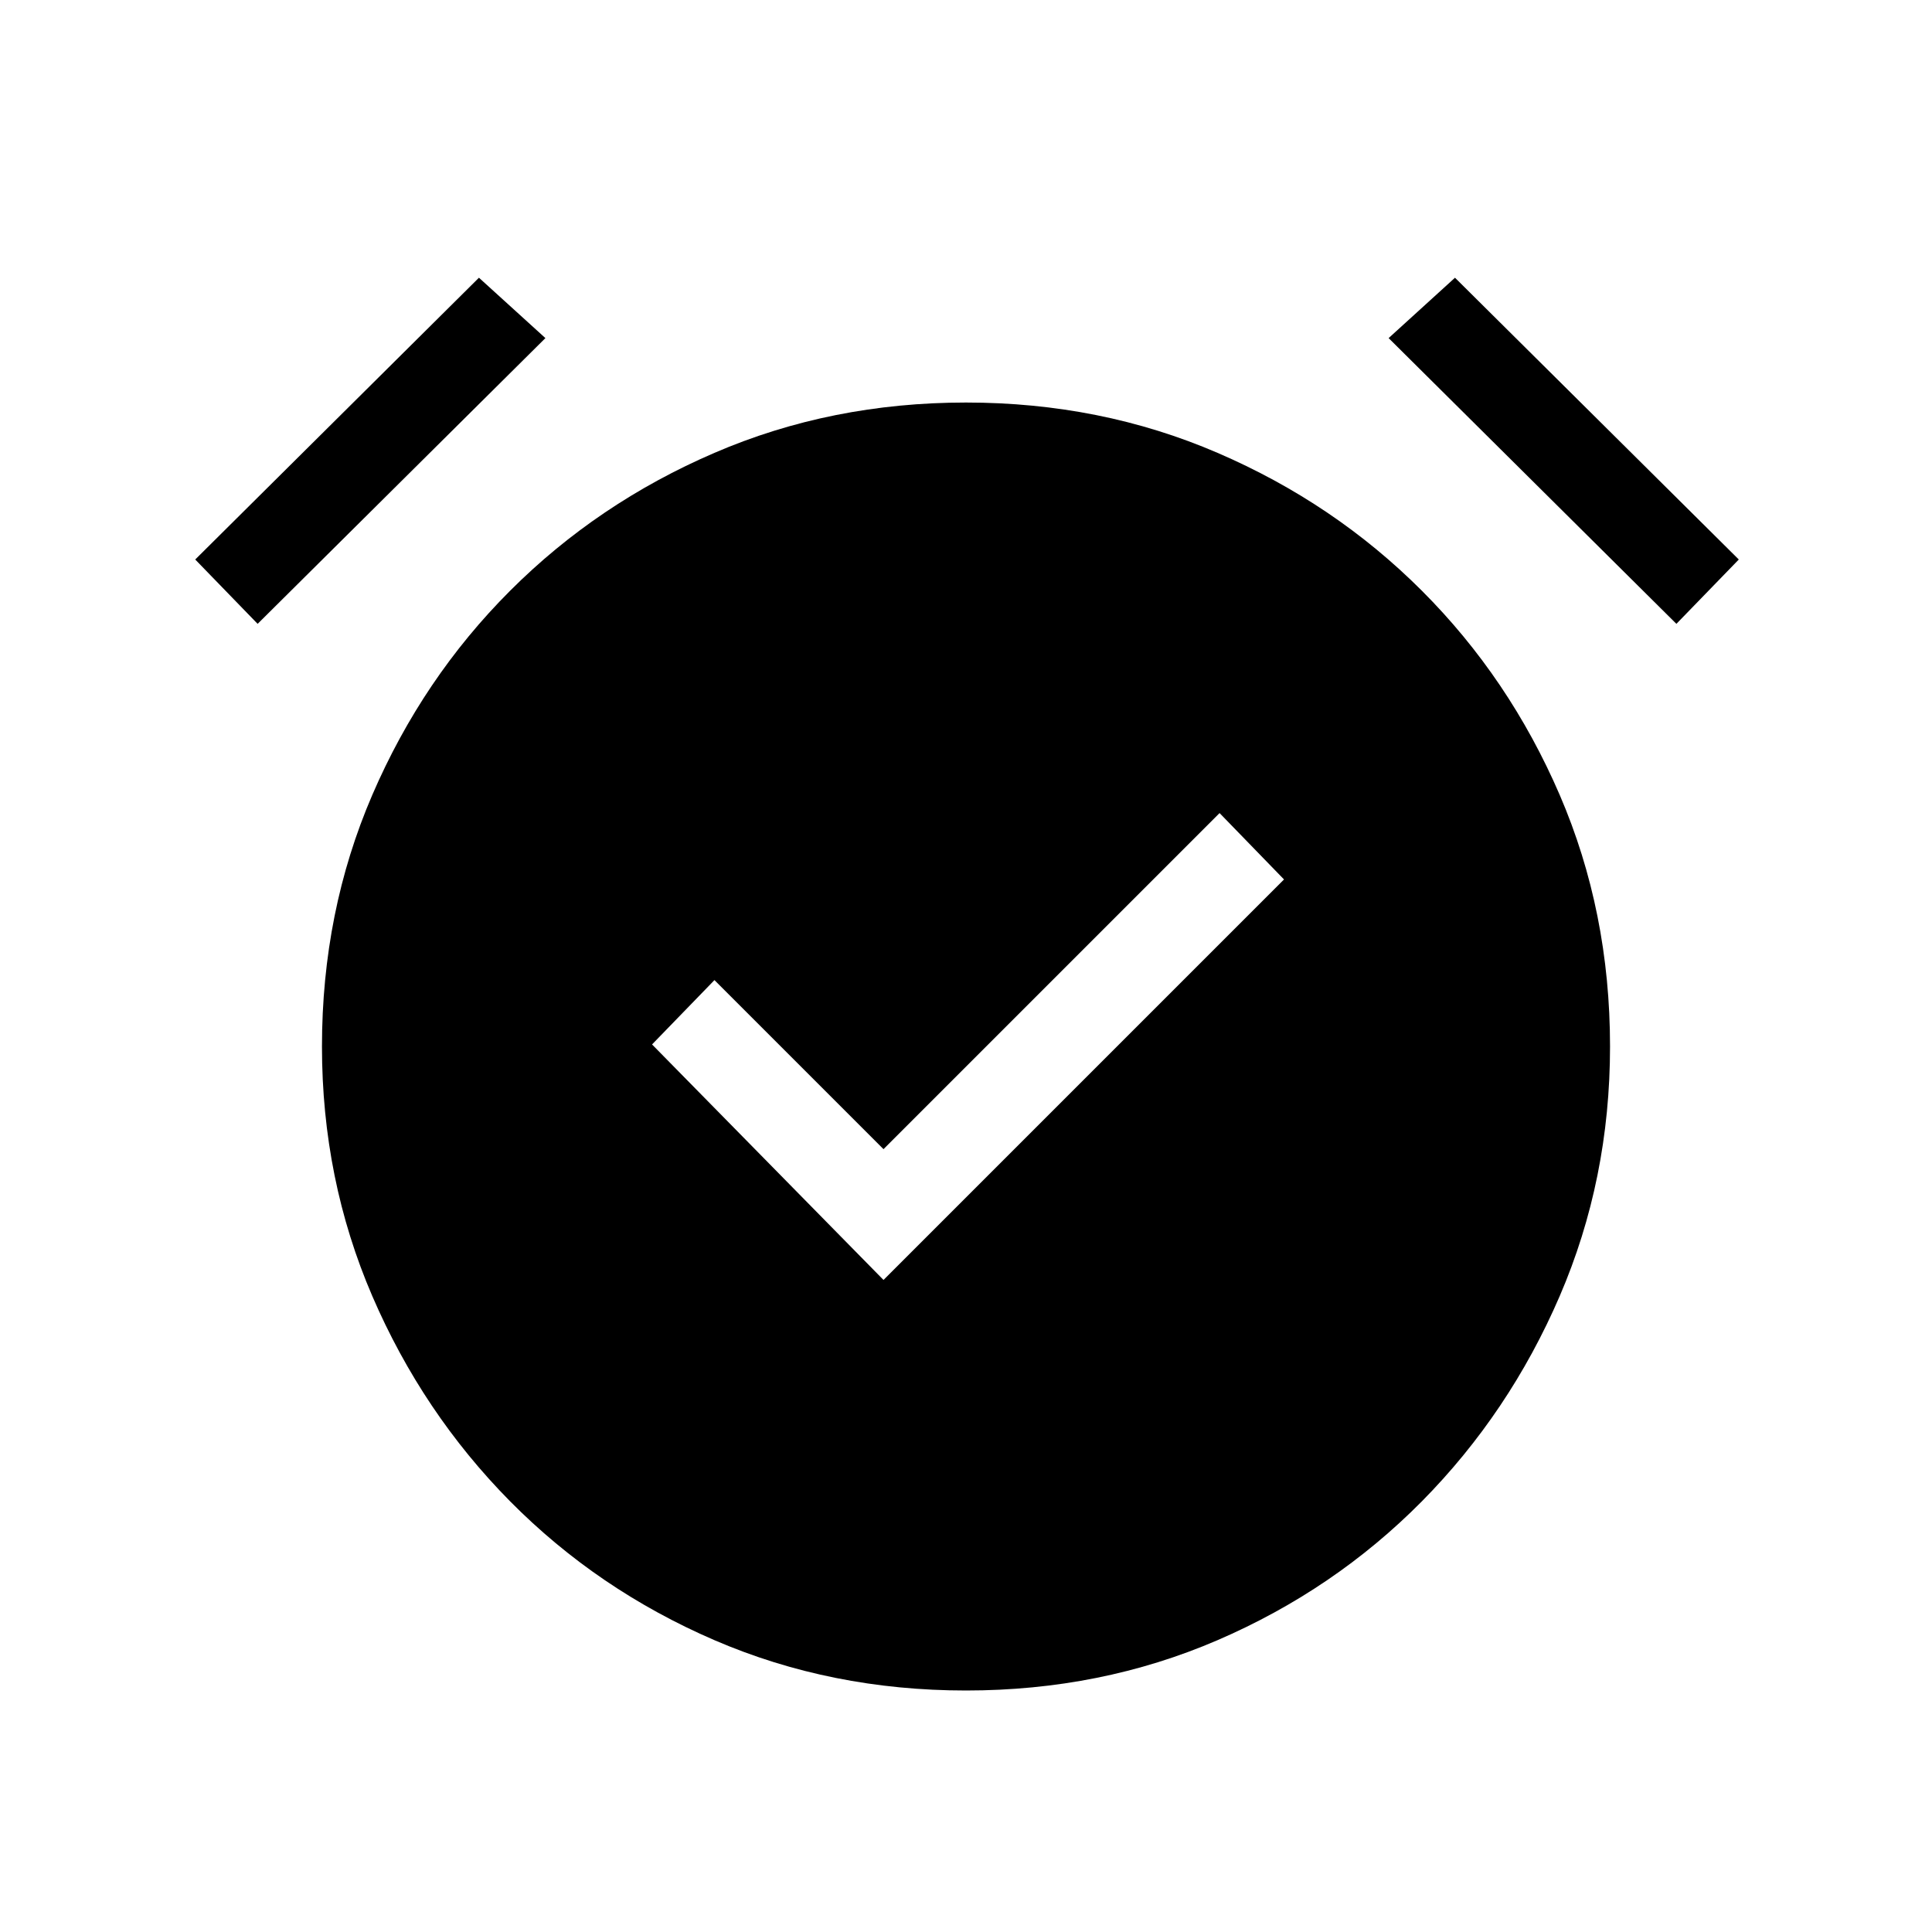 <svg xmlns="http://www.w3.org/2000/svg" height="20" width="20"><path d="m9.146 13.25 4.146-4.146-.667-.687-3.479 3.479-1.75-1.75-.646.666ZM10 17.5q-1.396 0-2.604-.521-1.208-.521-2.115-1.437-.906-.917-1.427-2.125-.521-1.209-.521-2.584 0-1.395.521-2.604.521-1.208 1.427-2.114.907-.907 2.115-1.427Q8.604 4.167 10 4.167q1.396 0 2.604.521 1.208.52 2.115 1.427.906.906 1.427 2.114.521 1.209.521 2.604 0 1.375-.521 2.584-.521 1.208-1.427 2.125-.907.916-2.115 1.437-1.208.521-2.604.521ZM2.667 6.458l-.646-.666 2.937-2.917.688.625Zm14.687 0L14.375 3.5l.687-.625L18 5.792Z"/></svg>